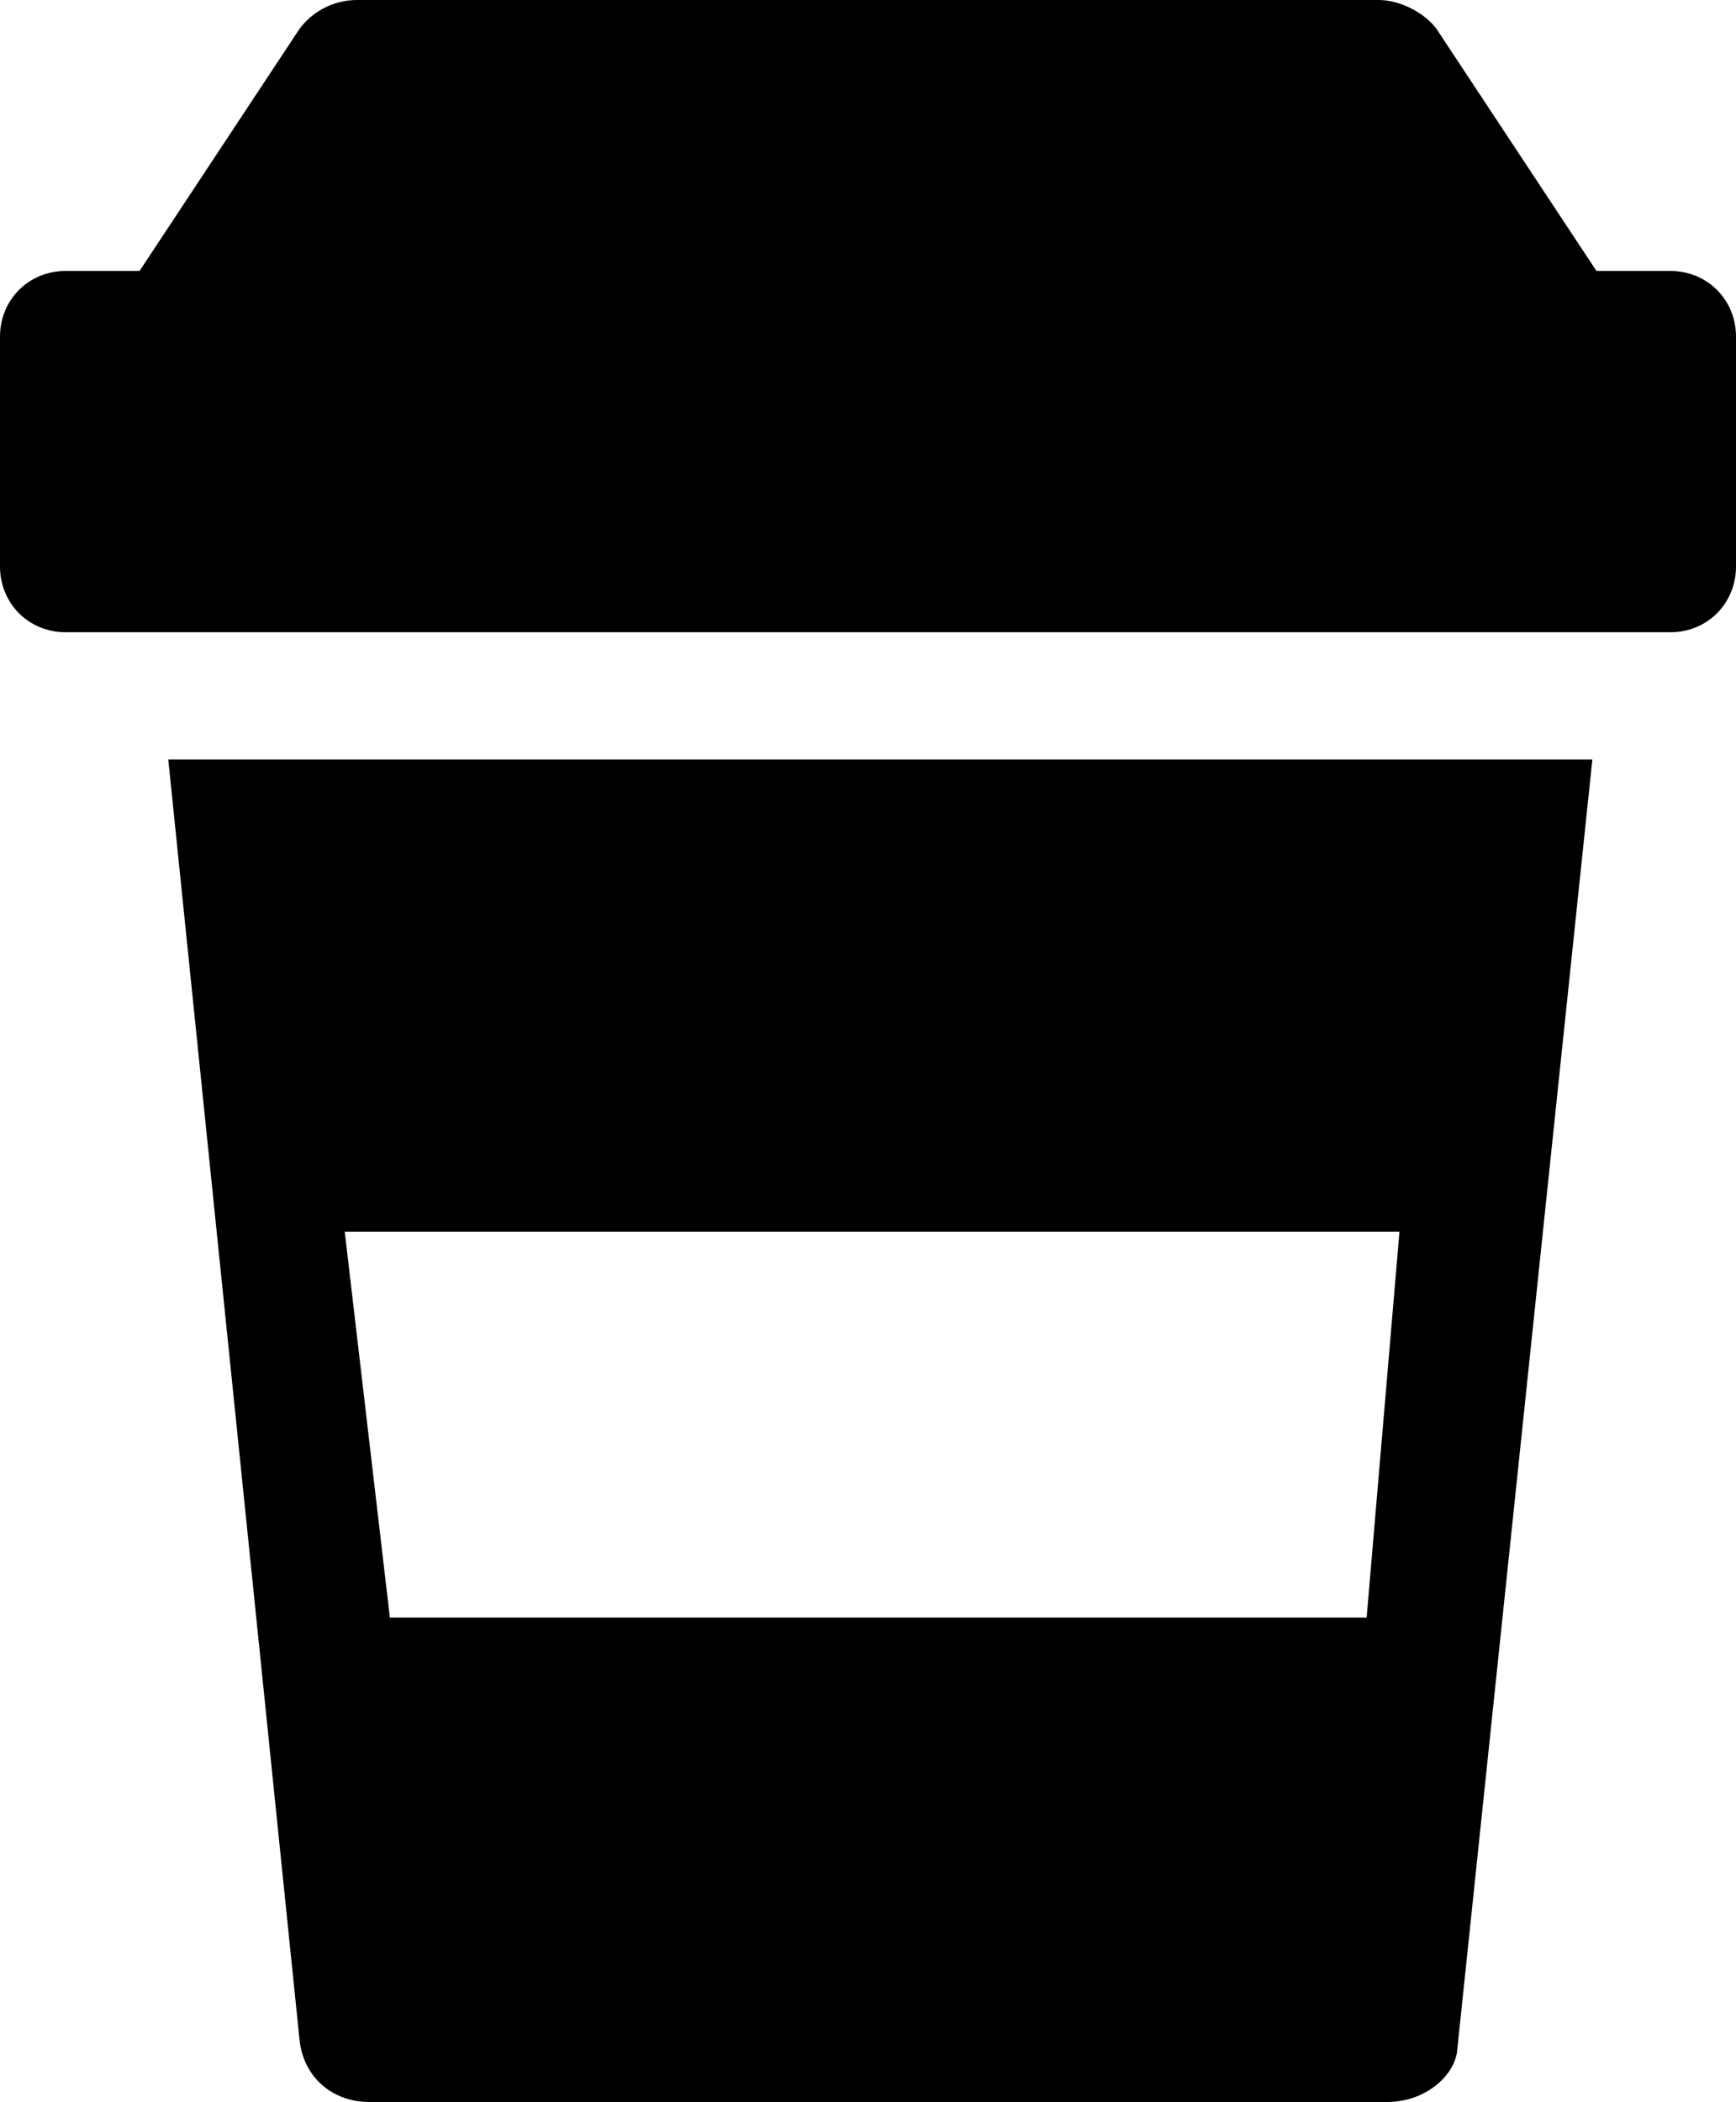 <?xml version="1.0" encoding="UTF-8" standalone="no"?>
<svg width="423px" height="512px" viewBox="0 0 423 512" version="1.1" xmlns="http://www.w3.org/2000/svg" xmlns:xlink="http://www.w3.org/1999/xlink">
    <!-- Generator: Sketch 3.8.3 (29802) - http://www.bohemiancoding.com/sketch -->
    <title>icon-cafe-fill</title>
    <desc>Created with Sketch.</desc>
    <defs></defs>
    <g id="Page-1" stroke="none" stroke-width="1" fill="none" fill-rule="evenodd">
        <g id="icon-cafe-fill" fill="#000000">
            <path d="M41,185 L73,497 C74,506 81,512 90,512 L338,512 C347,512 354,506 355,500 L388,185 L41,185 Z M395,154 L407,154 C416,154 423,147 423,138 L423,82 C423,73 416,66 407,66 L389,66 L350,7 C347,3 341,0 336,0 L87,0 C81,0 76,3 73,7 L34,66 L16,66 C7,66 0,73 0,82 L0,138 C0,147 7,154 16,154 L28,154 L395,154 Z M84,300 L341,300 L333,394 L95,394 L84,300 Z" id="Shape"></path>
        </g>
    </g>
</svg>